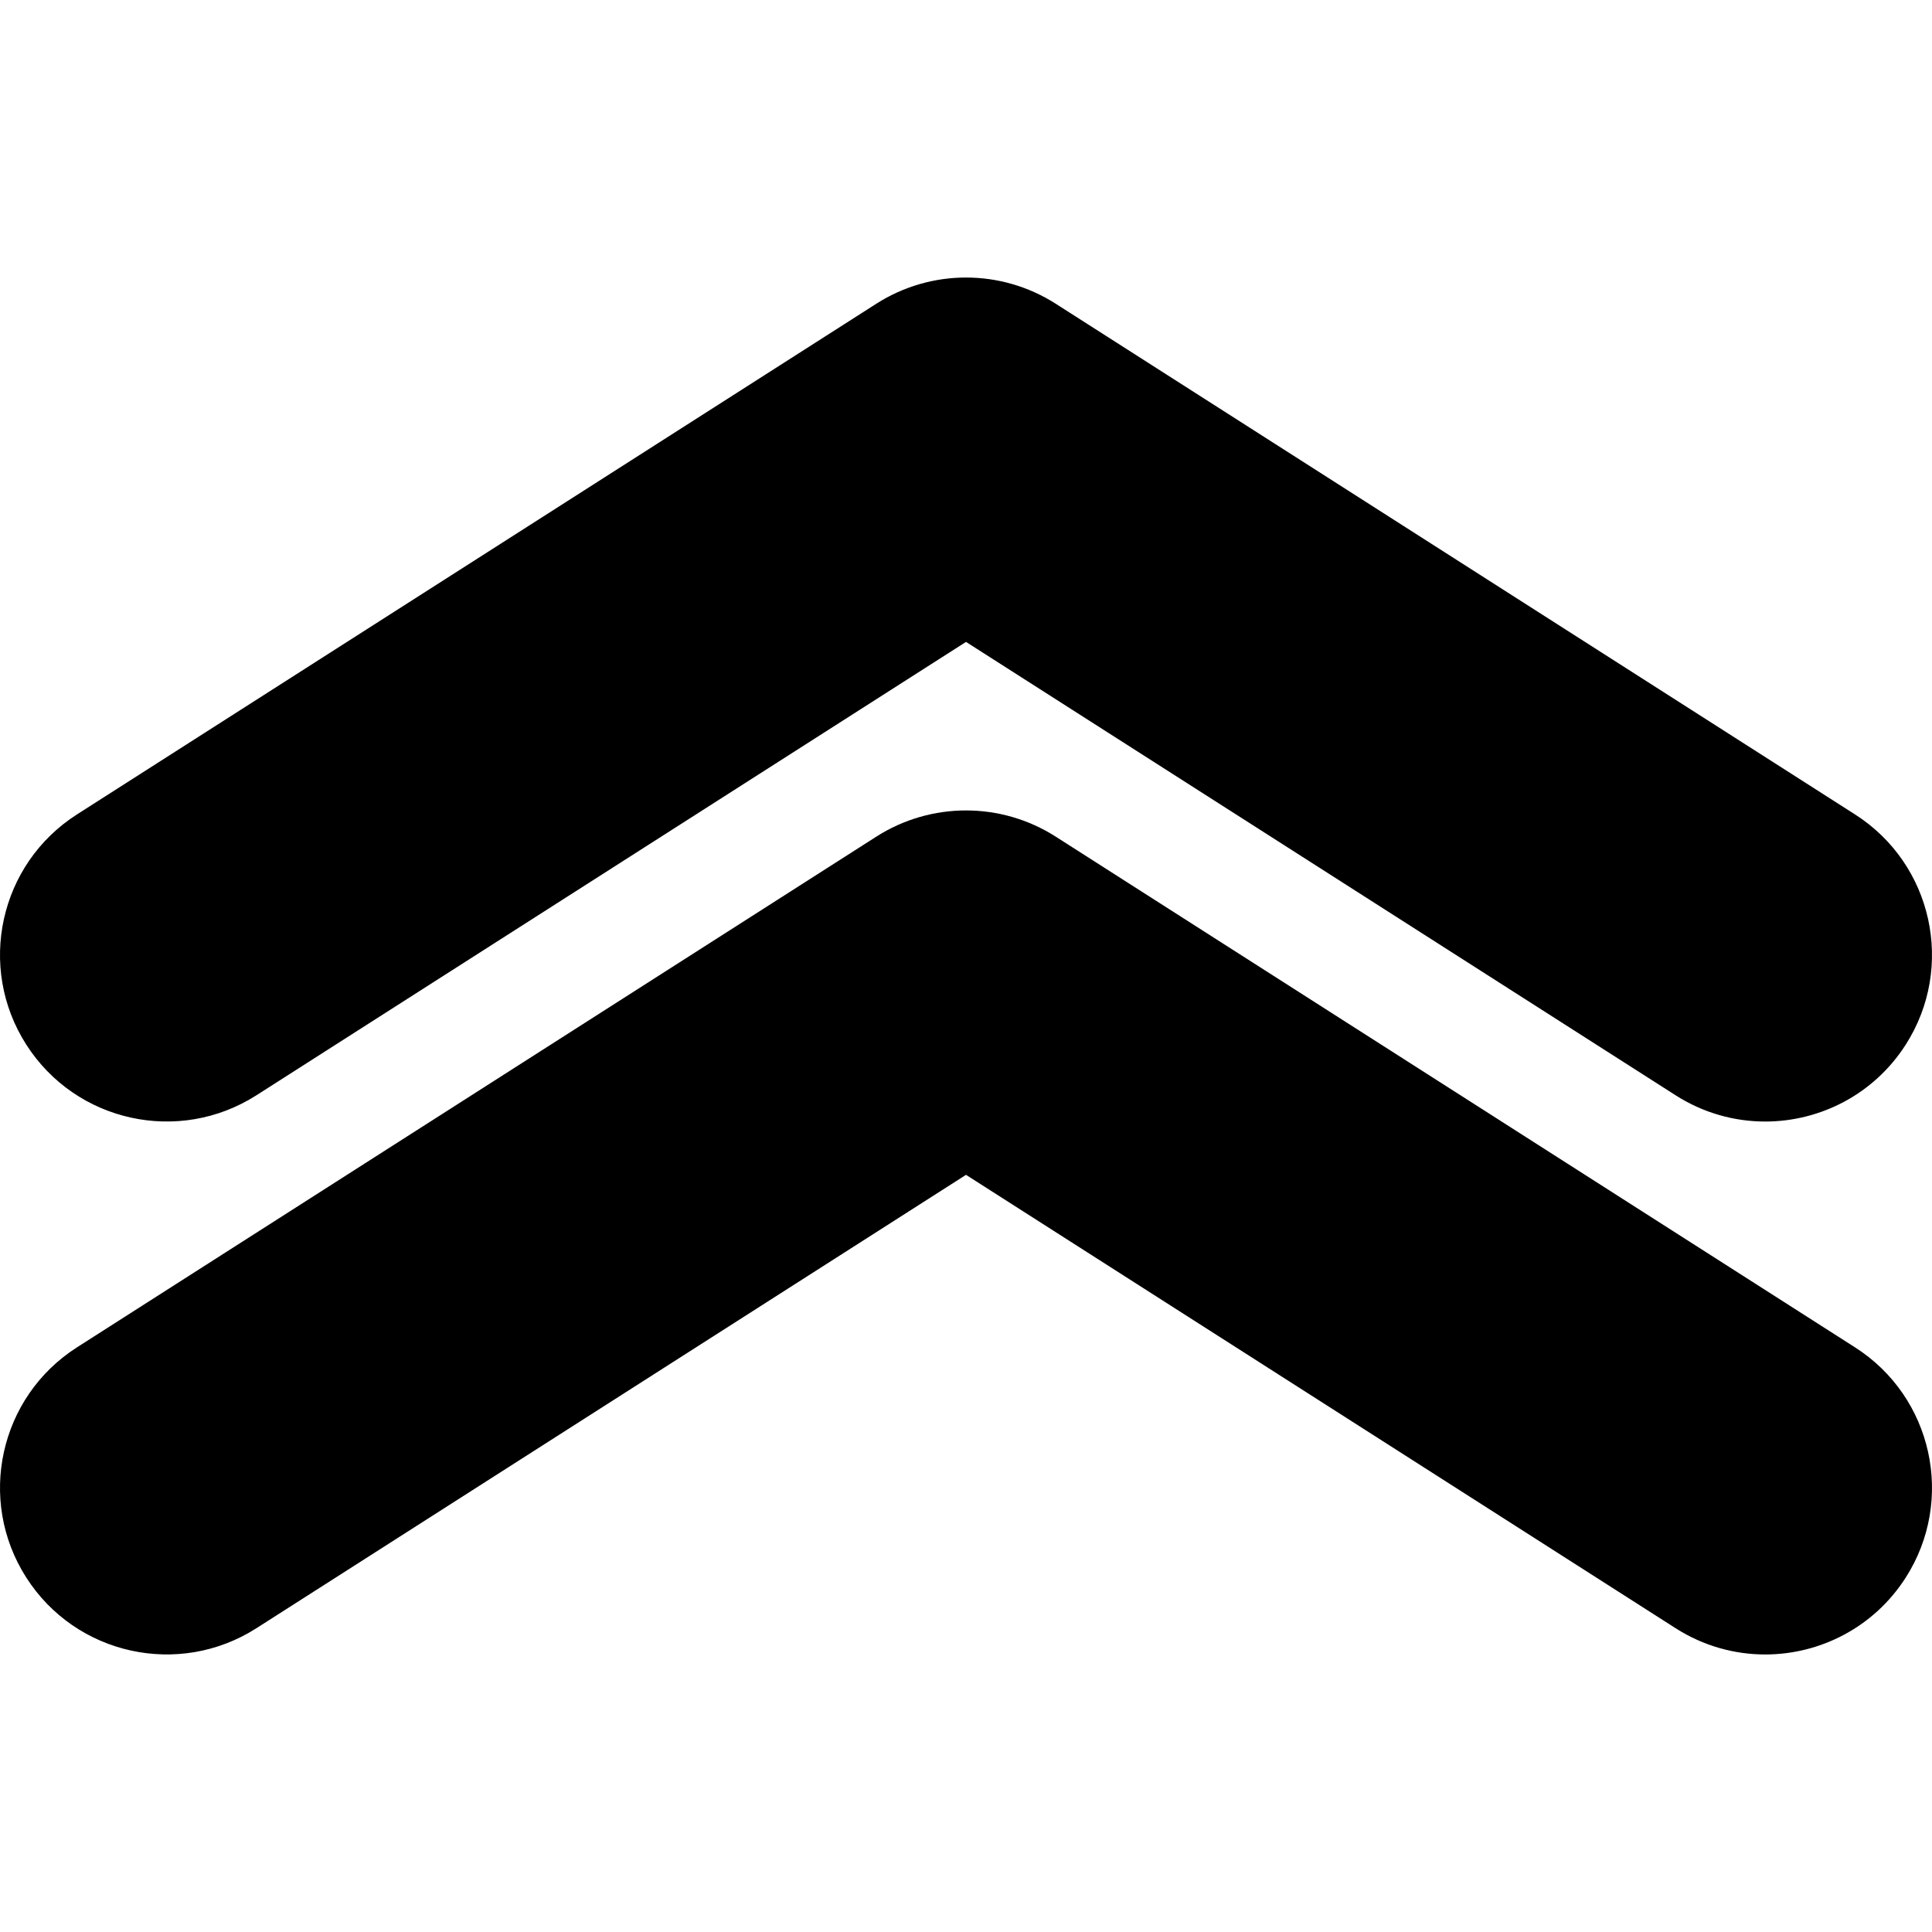 <?xml version="1.0" encoding="iso-8859-1"?>
<!-- Generator: Adobe Illustrator 16.0.0, SVG Export Plug-In . SVG Version: 6.00 Build 0)  -->
<!DOCTYPE svg PUBLIC "-//W3C//DTD SVG 1.1//EN" "http://www.w3.org/Graphics/SVG/1.1/DTD/svg11.dtd">
<svg version="1.1" id="Capa_1" xmlns="http://www.w3.org/2000/svg" xmlns:xlink="http://www.w3.org/1999/xlink" x="0px" y="0px"
	 width="532.163px" height="532.162px" viewBox="0 0 532.163 532.162" style="enable-background:new 0 0 532.163 532.162;"
	 xml:space="preserve">
<g>
	<g>
		<path d="M70.625,301.695l195.46-124.884l195.461,124.884c7.656,4.891,16.212,7.229,24.669,7.229
			c15.142,0,29.964-7.491,38.722-21.194c13.647-21.365,7.393-49.743-13.966-63.391L290.799,83.665
			c-15.074-9.626-34.353-9.626-49.426,0L21.194,224.333c-21.359,13.647-27.62,42.031-13.966,63.391
			C20.882,309.095,49.267,315.331,70.625,301.695z"/>
		<path d="M70.625,448.49l195.46-124.885L461.547,448.49c7.656,4.89,16.212,7.228,24.669,7.228c15.142,0,29.964-7.491,38.722-21.193
			c13.647-21.365,7.393-49.743-13.966-63.392l-220.173-140.68c-15.074-9.626-34.353-9.626-49.426,0L21.194,371.127
			c-21.359,13.647-27.62,42.032-13.966,63.391C20.882,455.889,49.267,462.125,70.625,448.49z"/>
	</g>
</g>
<g>
</g>
<g>
</g>
<g>
</g>
<g>
</g>
<g>
</g>
<g>
</g>
<g>
</g>
<g>
</g>
<g>
</g>
<g>
</g>
<g>
</g>
<g>
</g>
<g>
</g>
<g>
</g>
<g>
</g>
</svg>
